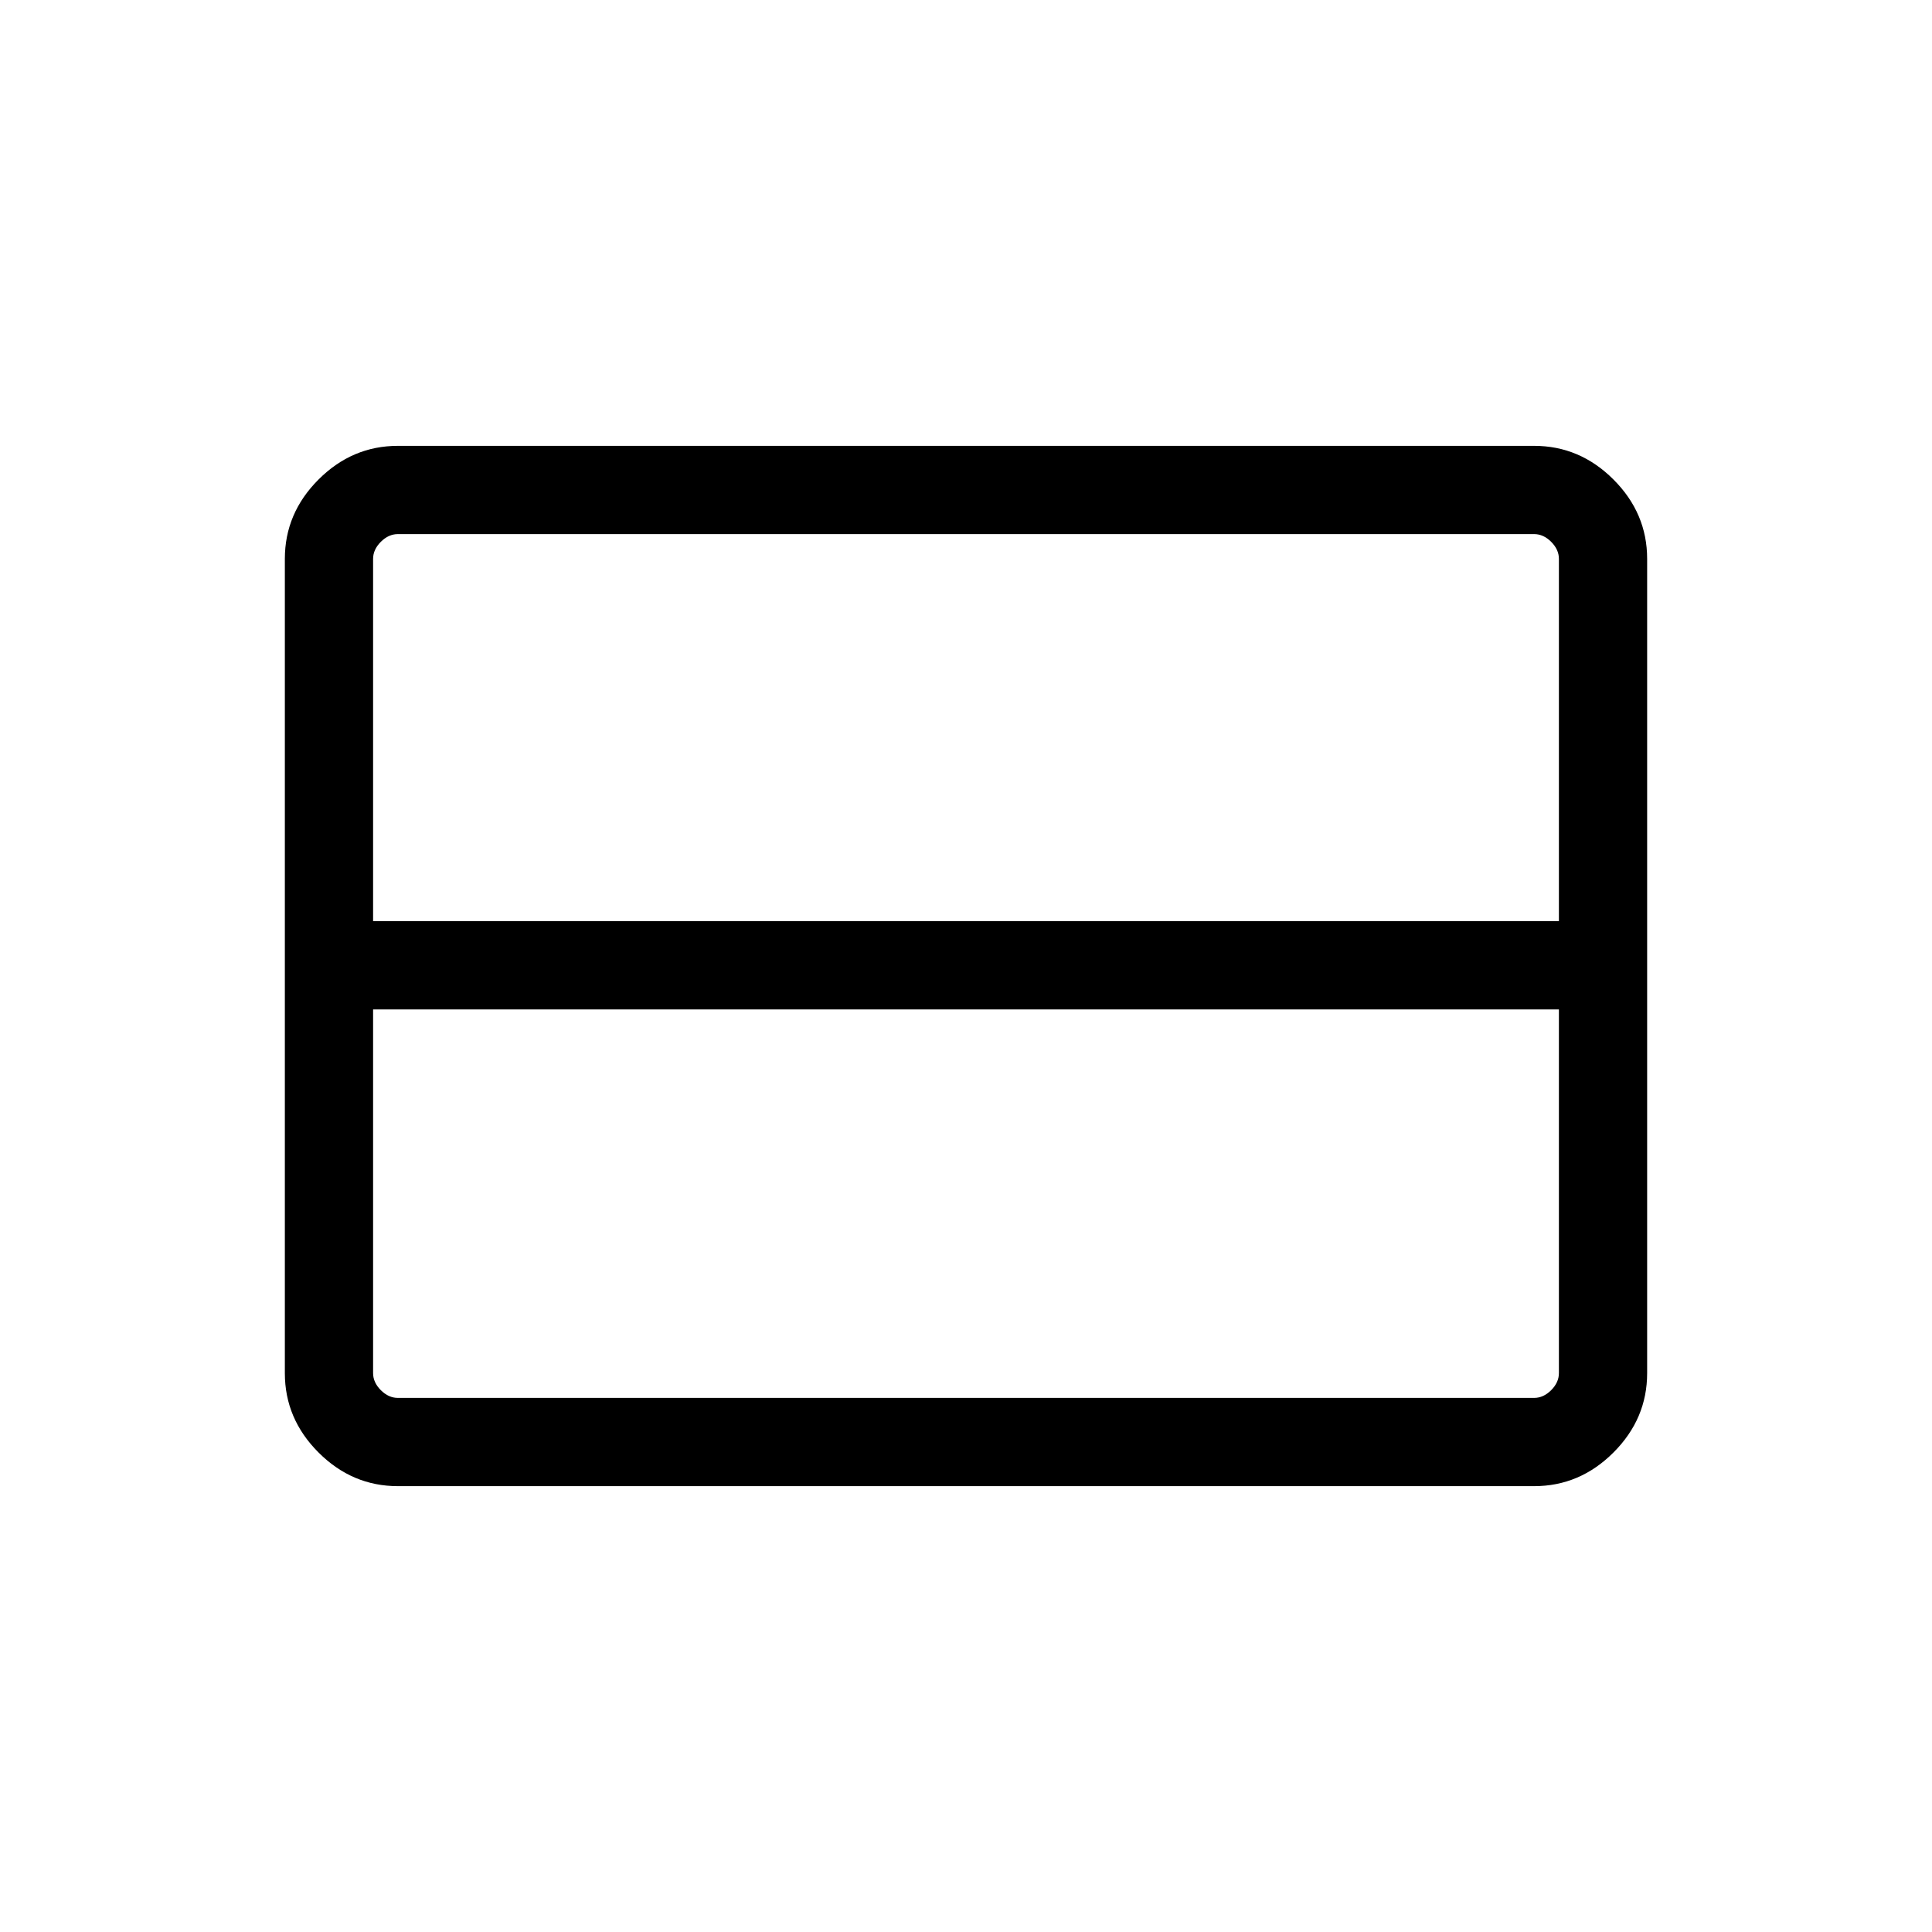 <svg xmlns="http://www.w3.org/2000/svg" height="48" viewBox="0 -960 960 960" width="48"><path d="M774.61-277.69v-180.73H185.39v180.73q0 4.61 3.84 8.46 3.85 3.84 8.46 3.84h564.62q4.61 0 8.46-3.84 3.84-3.85 3.84-8.46Zm0-224.58v-180.04q0-4.61-3.84-8.46-3.85-3.84-8.46-3.84H197.69q-4.61 0-8.46 3.84-3.84 3.85-3.84 8.46v180.04h589.22ZM197.69-221.54q-22.69 0-39.42-16.73t-16.73-39.42v-404.62q0-22.69 16.73-39.42t39.42-16.73h564.62q22.69 0 39.42 16.73t16.73 39.42v404.62q0 22.69-16.73 39.42t-39.42 16.73H197.69Z"/></svg>